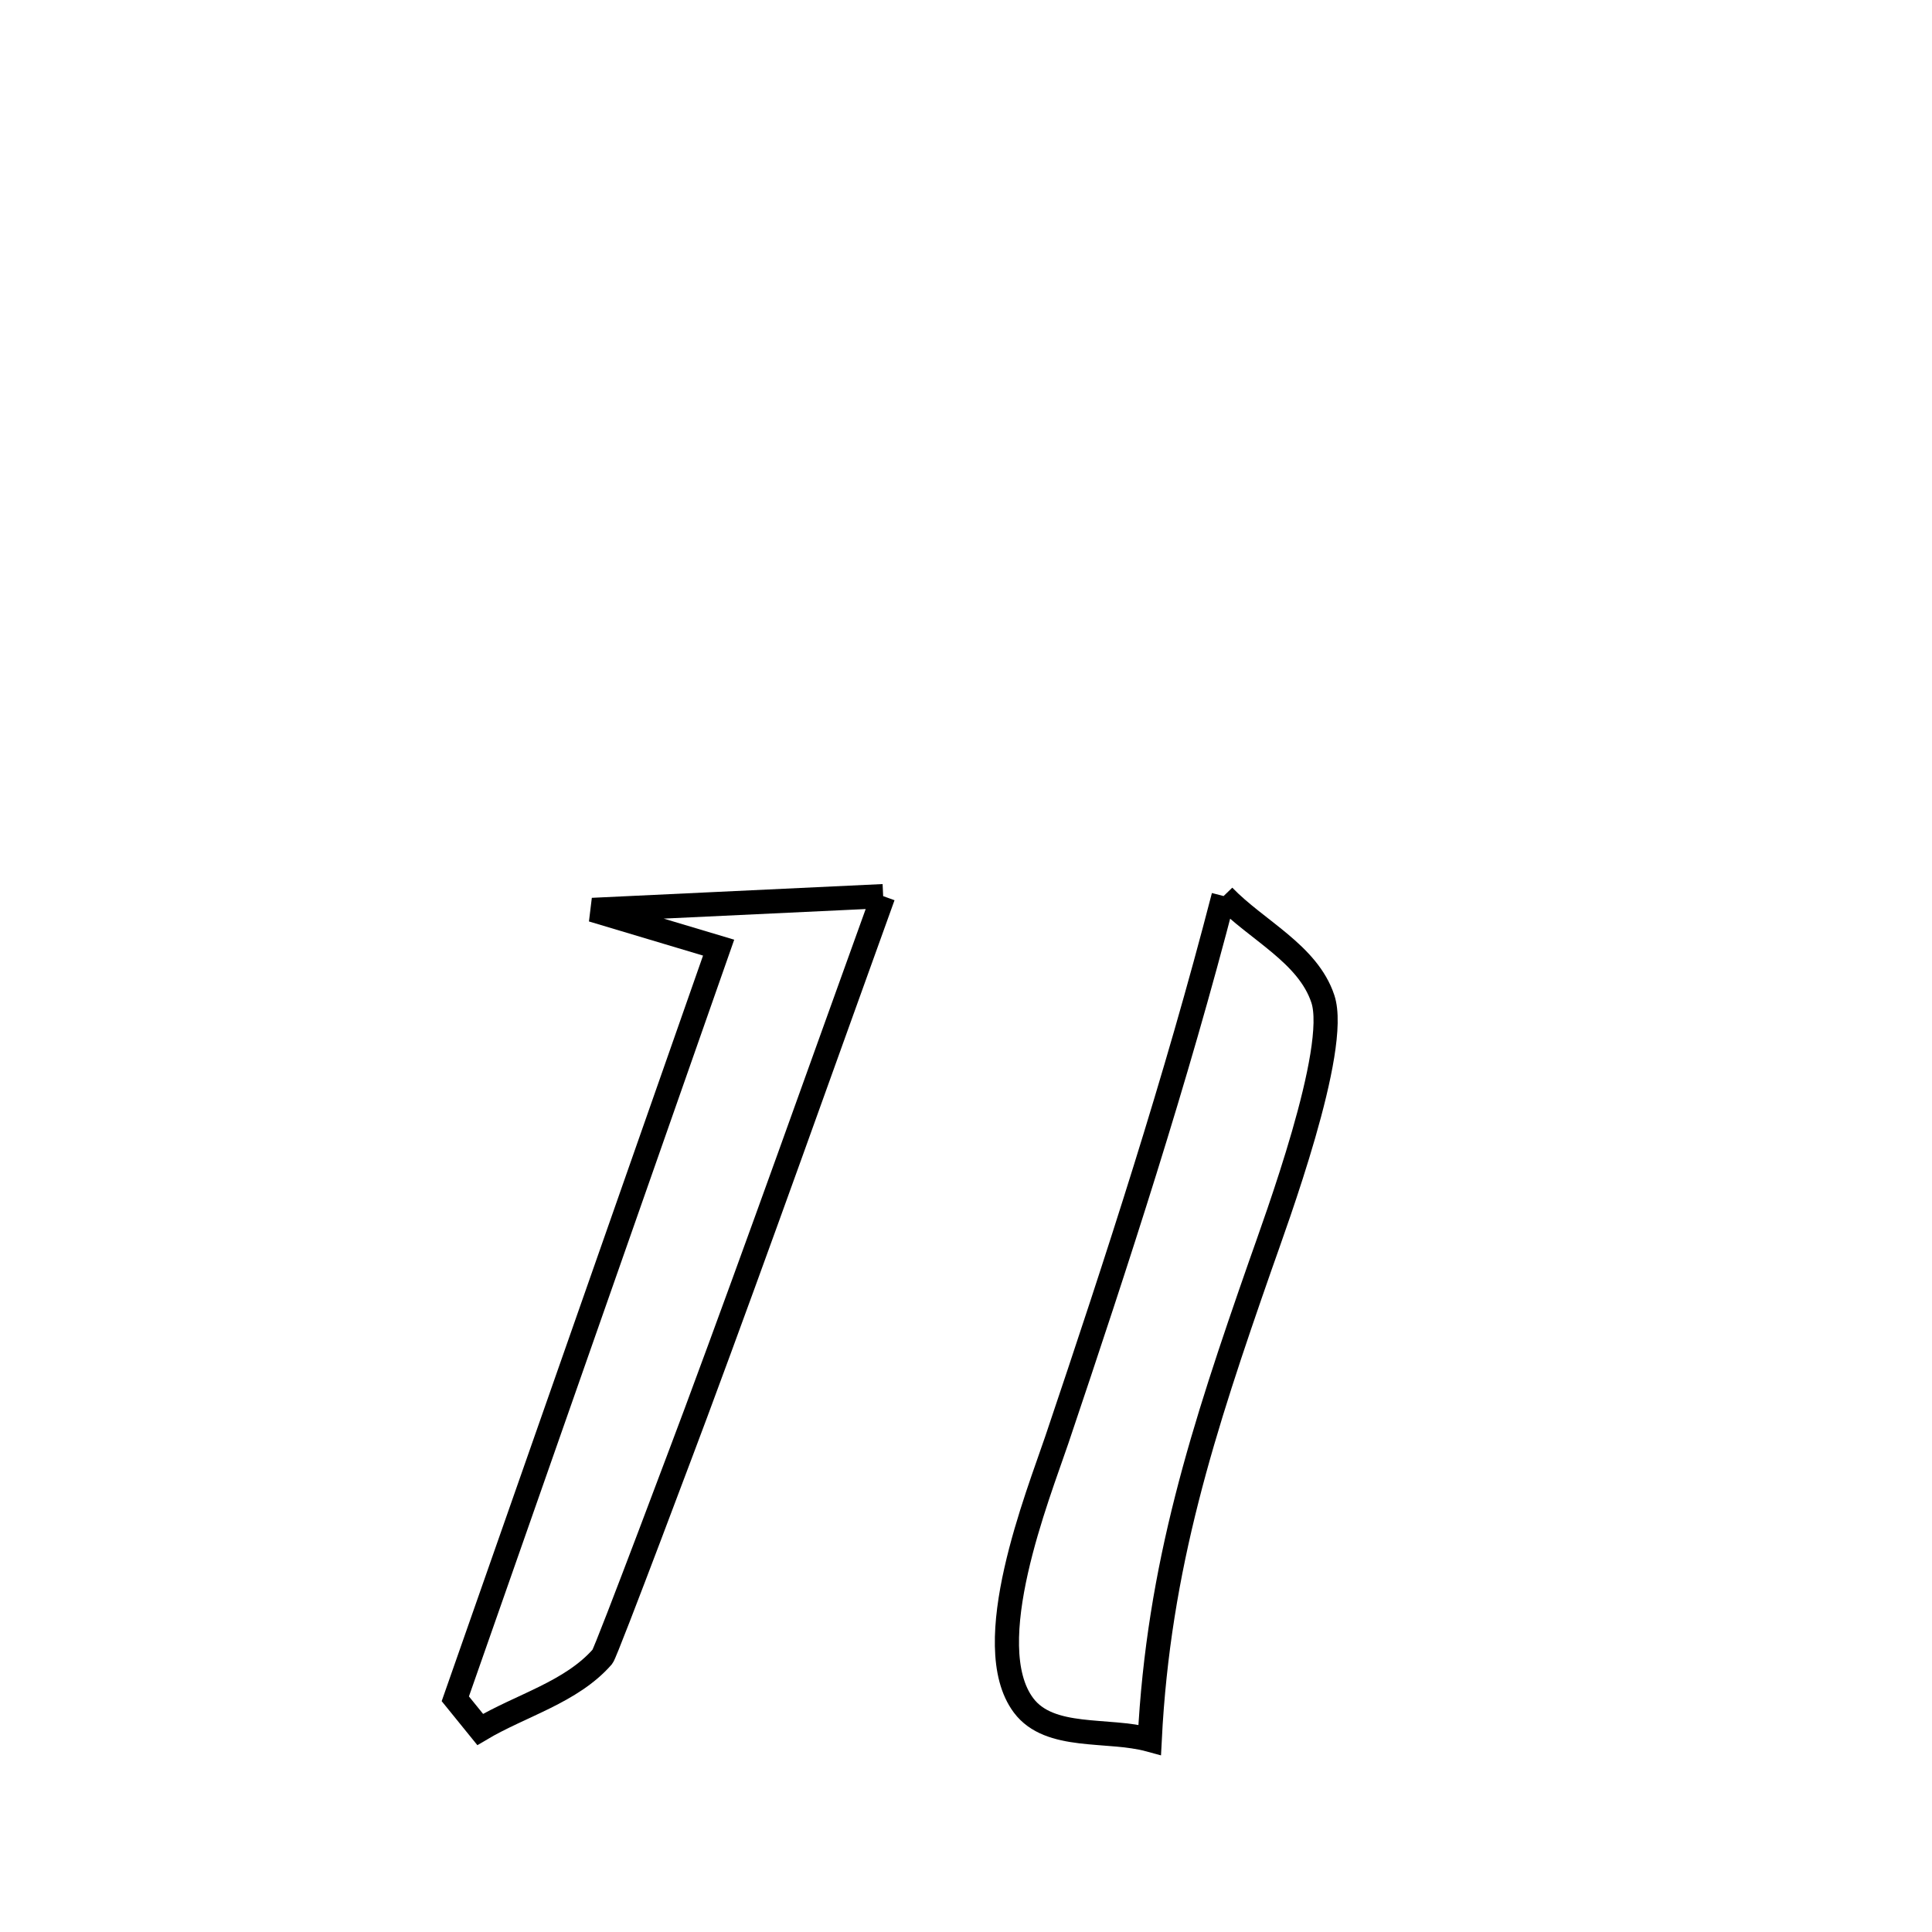 <svg xmlns="http://www.w3.org/2000/svg" viewBox="0.0 0.0 24.0 24.0" height="200px" width="200px"><path fill="none" stroke="black" stroke-width=".3" stroke-opacity="1.0"  filling="0" d="M15.2 11.131 L15.2 11.131 C15.611 11.557 16.247 11.847 16.433 12.409 C16.641 13.034 15.845 15.178 15.656 15.72 C14.946 17.753 14.391 19.453 14.282 21.612 L14.282 21.612 C13.76 21.469 13.04 21.618 12.715 21.185 C12.15 20.431 12.897 18.572 13.128 17.887 C13.886 15.638 14.605 13.433 15.2 11.131 L15.2 11.131"></path>
<path fill="none" stroke="black" stroke-width=".3" stroke-opacity="1.0"  filling="0" d="M10.971 11.132 L10.971 11.132 C10.198 13.273 9.438 15.418 8.645 17.551 C8.624 17.608 7.531 20.525 7.484 20.58 C7.096 21.023 6.471 21.183 5.965 21.484 L5.965 21.484 C5.862 21.357 5.759 21.23 5.656 21.103 L5.656 21.103 C6.201 19.548 6.746 17.993 7.291 16.438 C7.836 14.883 8.381 13.327 8.927 11.772 L8.927 11.772 C8.404 11.616 7.882 11.459 7.359 11.303 L7.359 11.303 C8.563 11.246 9.767 11.189 10.971 11.132 L10.971 11.132"></path></svg>